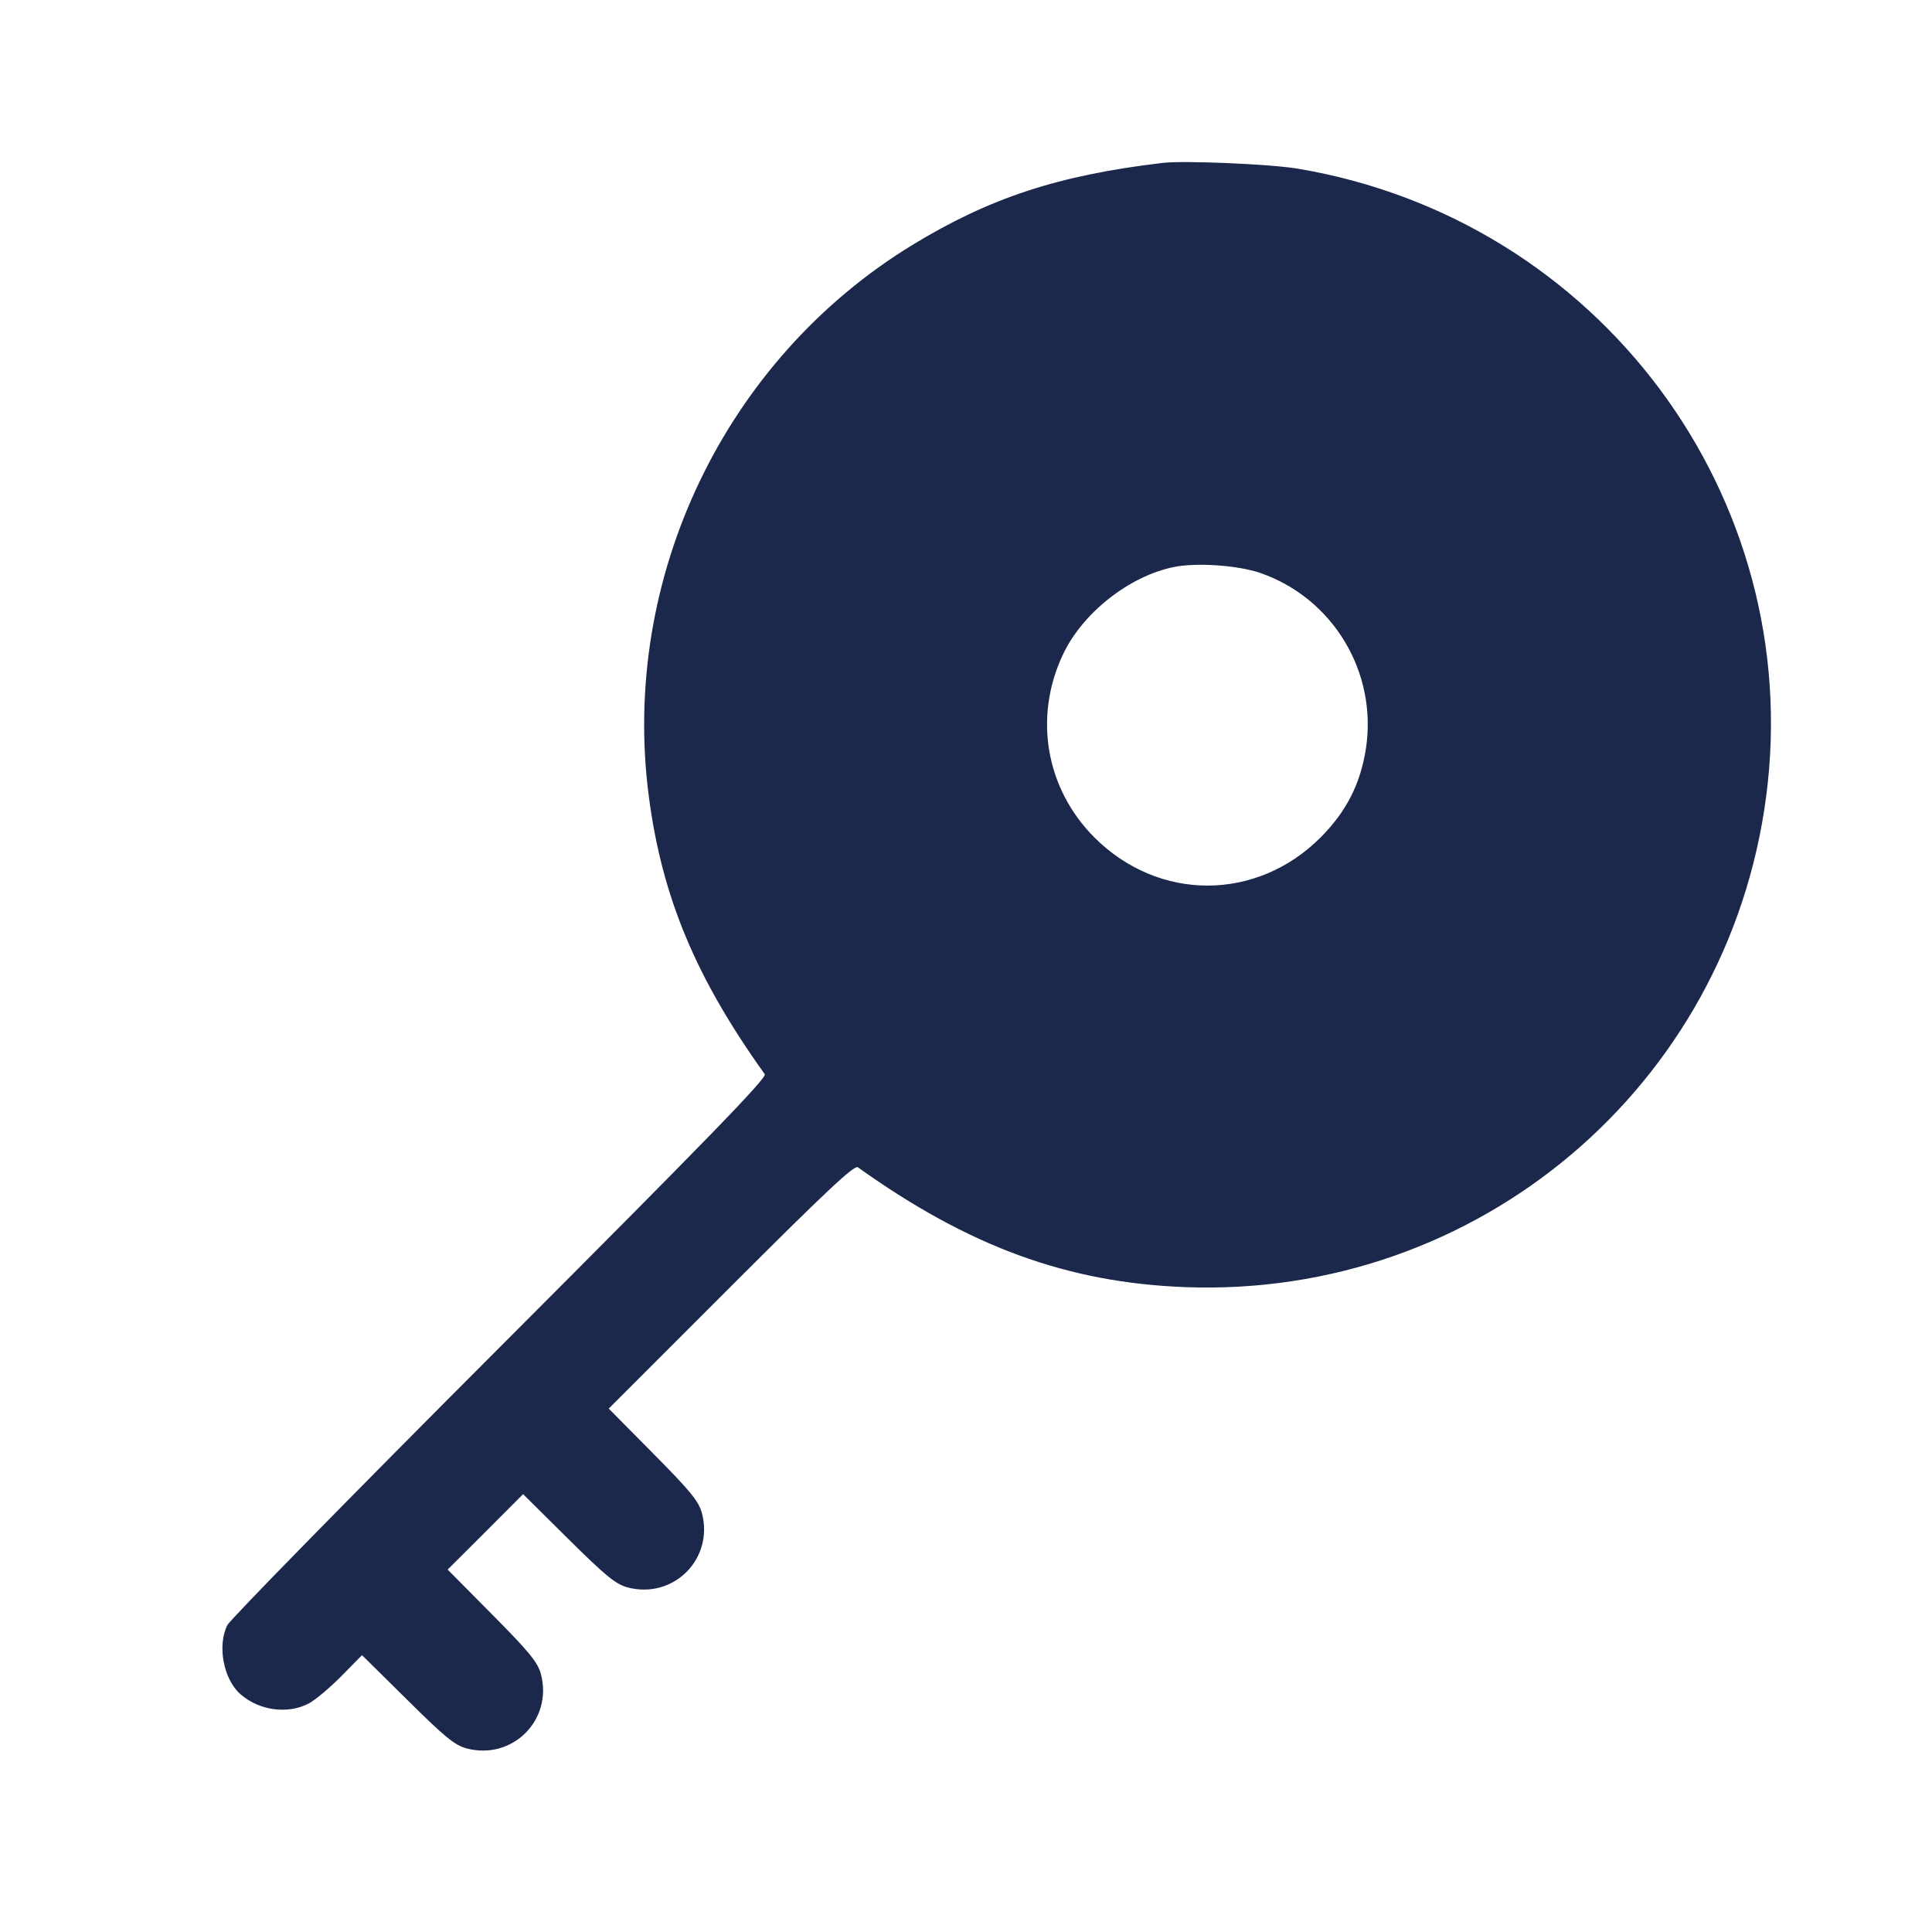 <svg width="24" height="24" viewBox="0 0 24 24" fill="none" xmlns="http://www.w3.org/2000/svg"><path d="M14.440 2.024 C 13.146 2.177,12.292 2.458,11.329 3.046 C 9.000 4.471,7.705 7.183,8.060 9.894 C 8.224 11.143,8.640 12.142,9.500 13.344 C 9.531 13.388,8.788 14.153,6.214 16.730 C 4.384 18.562,2.859 20.118,2.824 20.188 C 2.697 20.442,2.776 20.861,2.986 21.045 C 3.218 21.249,3.571 21.298,3.832 21.163 C 3.913 21.121,4.096 20.968,4.239 20.823 L 4.497 20.561 5.059 21.116 C 5.524 21.578,5.650 21.680,5.795 21.719 C 6.365 21.871,6.871 21.365,6.719 20.795 C 6.680 20.650,6.578 20.524,6.117 20.059 L 5.561 19.498 6.030 19.030 L 6.498 18.561 7.059 19.117 C 7.524 19.578,7.650 19.680,7.795 19.719 C 8.365 19.871,8.871 19.365,8.719 18.795 C 8.680 18.650,8.578 18.524,8.117 18.059 L 7.562 17.498 9.081 15.979 C 10.253 14.807,10.613 14.469,10.656 14.500 C 12.034 15.485,13.256 15.933,14.720 15.989 C 18.352 16.128,21.468 13.498,21.940 9.894 C 22.429 6.164,19.860 2.722,16.120 2.095 C 15.780 2.038,14.704 1.992,14.440 2.024 M15.657 7.118 C 16.562 7.432,17.115 8.355,16.967 9.305 C 16.899 9.740,16.723 10.084,16.404 10.404 C 15.607 11.200,14.393 11.200,13.596 10.404 C 12.989 9.796,12.836 8.904,13.207 8.125 C 13.451 7.611,14.029 7.157,14.580 7.044 C 14.864 6.986,15.379 7.022,15.657 7.118 " fill="#1C274C" stroke="none" fill-rule="evenodd"></path></svg>